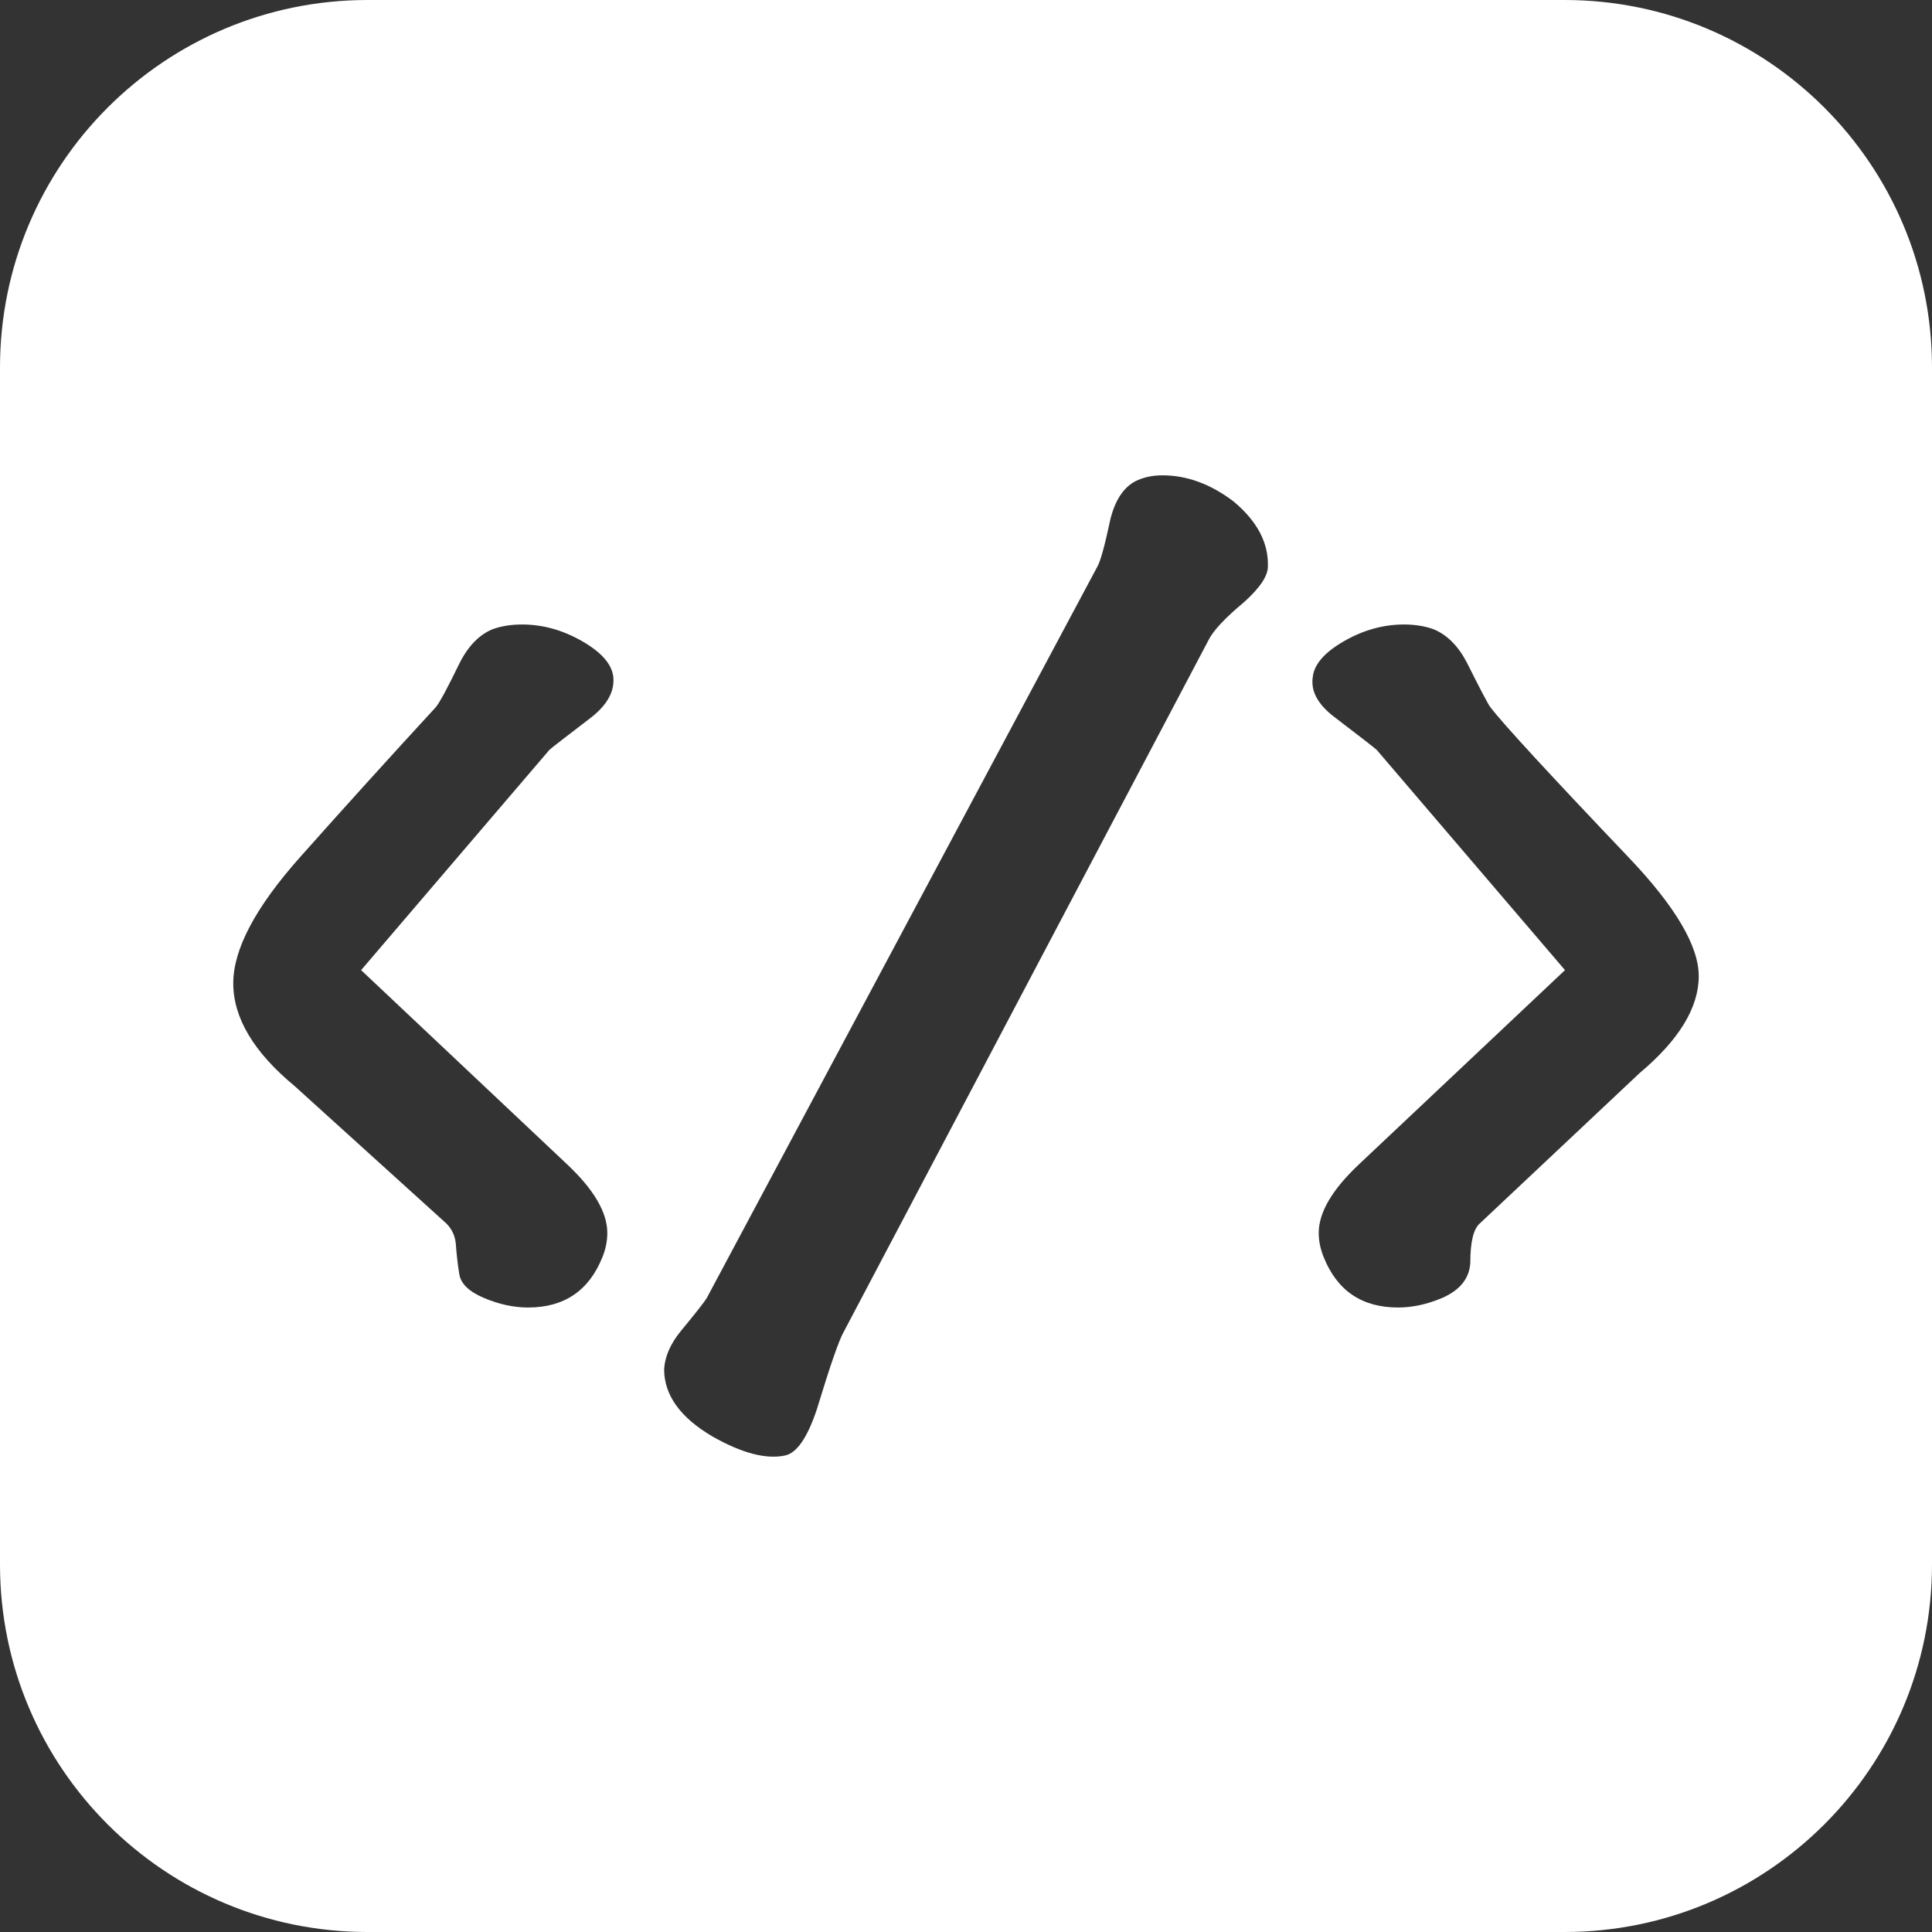 <?xml version="1.0" encoding="UTF-8" standalone="no"?>
<!DOCTYPE svg PUBLIC "-//W3C//DTD SVG 1.1//EN" "http://www.w3.org/Graphics/SVG/1.1/DTD/svg11.dtd">
<!-- Created with Vectornator (http://vectornator.io/) -->
<svg height="100%" stroke-miterlimit="10" style="fill-rule:nonzero;clip-rule:evenodd;stroke-linecap:round;stroke-linejoin:round;" version="1.1" viewBox="0 0 850 850" width="100%" xml:space="preserve" xmlns="http://www.w3.org/2000/svg" xmlns:xlink="http://www.w3.org/1999/xlink">
<rect x="0" y="0" width="850" height="850" fill="#333333" stroke="none"/>
<defs/>
<g id="Ebene-1">
<path d="M161.688 0C72.385-2.03451e-05 0 72.385 0 161.688L0 688.312C-2.03451e-05 777.615 72.385 850 161.688 850L688.312 850C777.615 850 850 777.615 850 688.312L850 161.688C850 72.385 777.615 0 688.312 0L161.688 0ZM511.438 209.125C522.201 209.125 532.619 212.955 542.688 220.594C553.104 229.274 558.16 238.834 557.812 249.25C557.812 253.417 554.319 258.625 547.375 264.875C539.042 271.819 533.833 277.365 531.75 281.531L371.344 585.688C369.261 589.16 365.278 600.619 359.375 620.062C355.208 632.562 350.521 639.333 345.312 640.375C336.979 642.111 326.378 639.323 313.531 632.031C299.296 623.698 292.187 613.802 292.188 602.344C292.535 596.788 294.955 591.243 299.469 585.688C306.066 577.702 309.896 572.83 310.938 571.094L482.812 249.25C484.201 246.82 486.101 239.864 488.531 228.406C490.614 220.073 494.261 214.528 499.469 211.75C502.941 210.014 506.924 209.125 511.438 209.125ZM229.688 274.75C238.715 274.75 247.493 277.17 256 282.031C264.507 286.892 269.118 292.101 269.812 297.656C270.507 303.906 267.382 309.82 260.438 315.375C248.632 324.403 242.382 329.243 241.688 329.938L158.875 426.812L249.5 512.25C261.305 523.361 267.188 533.41 267.188 542.438C267.188 545.91 266.514 549.403 265.125 552.875C259.222 567.805 248.284 575.25 232.312 575.25C226.063 575.25 219.628 573.871 213.031 571.094C206.434 568.316 202.788 564.854 202.094 560.688C201.399 556.521 200.878 551.986 200.531 547.125C200.184 543.653 198.805 540.712 196.375 538.281L129.688 477.875C111.633 462.945 102.625 447.84 102.625 432.562C102.625 417.633 112.414 399.142 132.031 377.094C151.649 355.046 171.549 333.062 191.688 311.188C193.424 309.104 196.886 302.701 202.094 291.938C205.913 284.299 210.785 279.274 216.688 276.844C220.507 275.455 224.827 274.75 229.688 274.75ZM617.688 274.75C622.548 274.75 626.899 275.455 630.719 276.844C636.621 279.274 641.493 284.115 645.312 291.406C651.215 303.211 654.677 309.799 655.719 311.188C661.621 318.826 681.935 340.887 716.656 377.344C737.141 398.871 747.375 416.243 747.375 429.438C747.375 443.326 738.704 457.542 721.344 472.125L651.031 538.281C648.253 540.712 646.875 546.441 646.875 555.469C646.528 562.413 642.361 567.622 634.375 571.094C627.778 573.871 621.343 575.25 615.094 575.25C599.122 575.25 588.184 567.805 582.281 552.875C580.892 549.403 580.188 545.91 580.188 542.438C580.188 533.41 586.101 523.361 597.906 512.25L688.531 426.812L605.719 329.938C605.024 329.243 598.774 324.402 586.969 315.375C579.677 309.82 576.552 303.906 577.594 297.656C578.288 292.101 582.9 286.892 591.406 282.031C599.913 277.17 608.66 274.75 617.688 274.75Z" fill="#ffffff" fill-rule="nonzero" opacity="1" stroke="none"/>
</g>
</svg>
